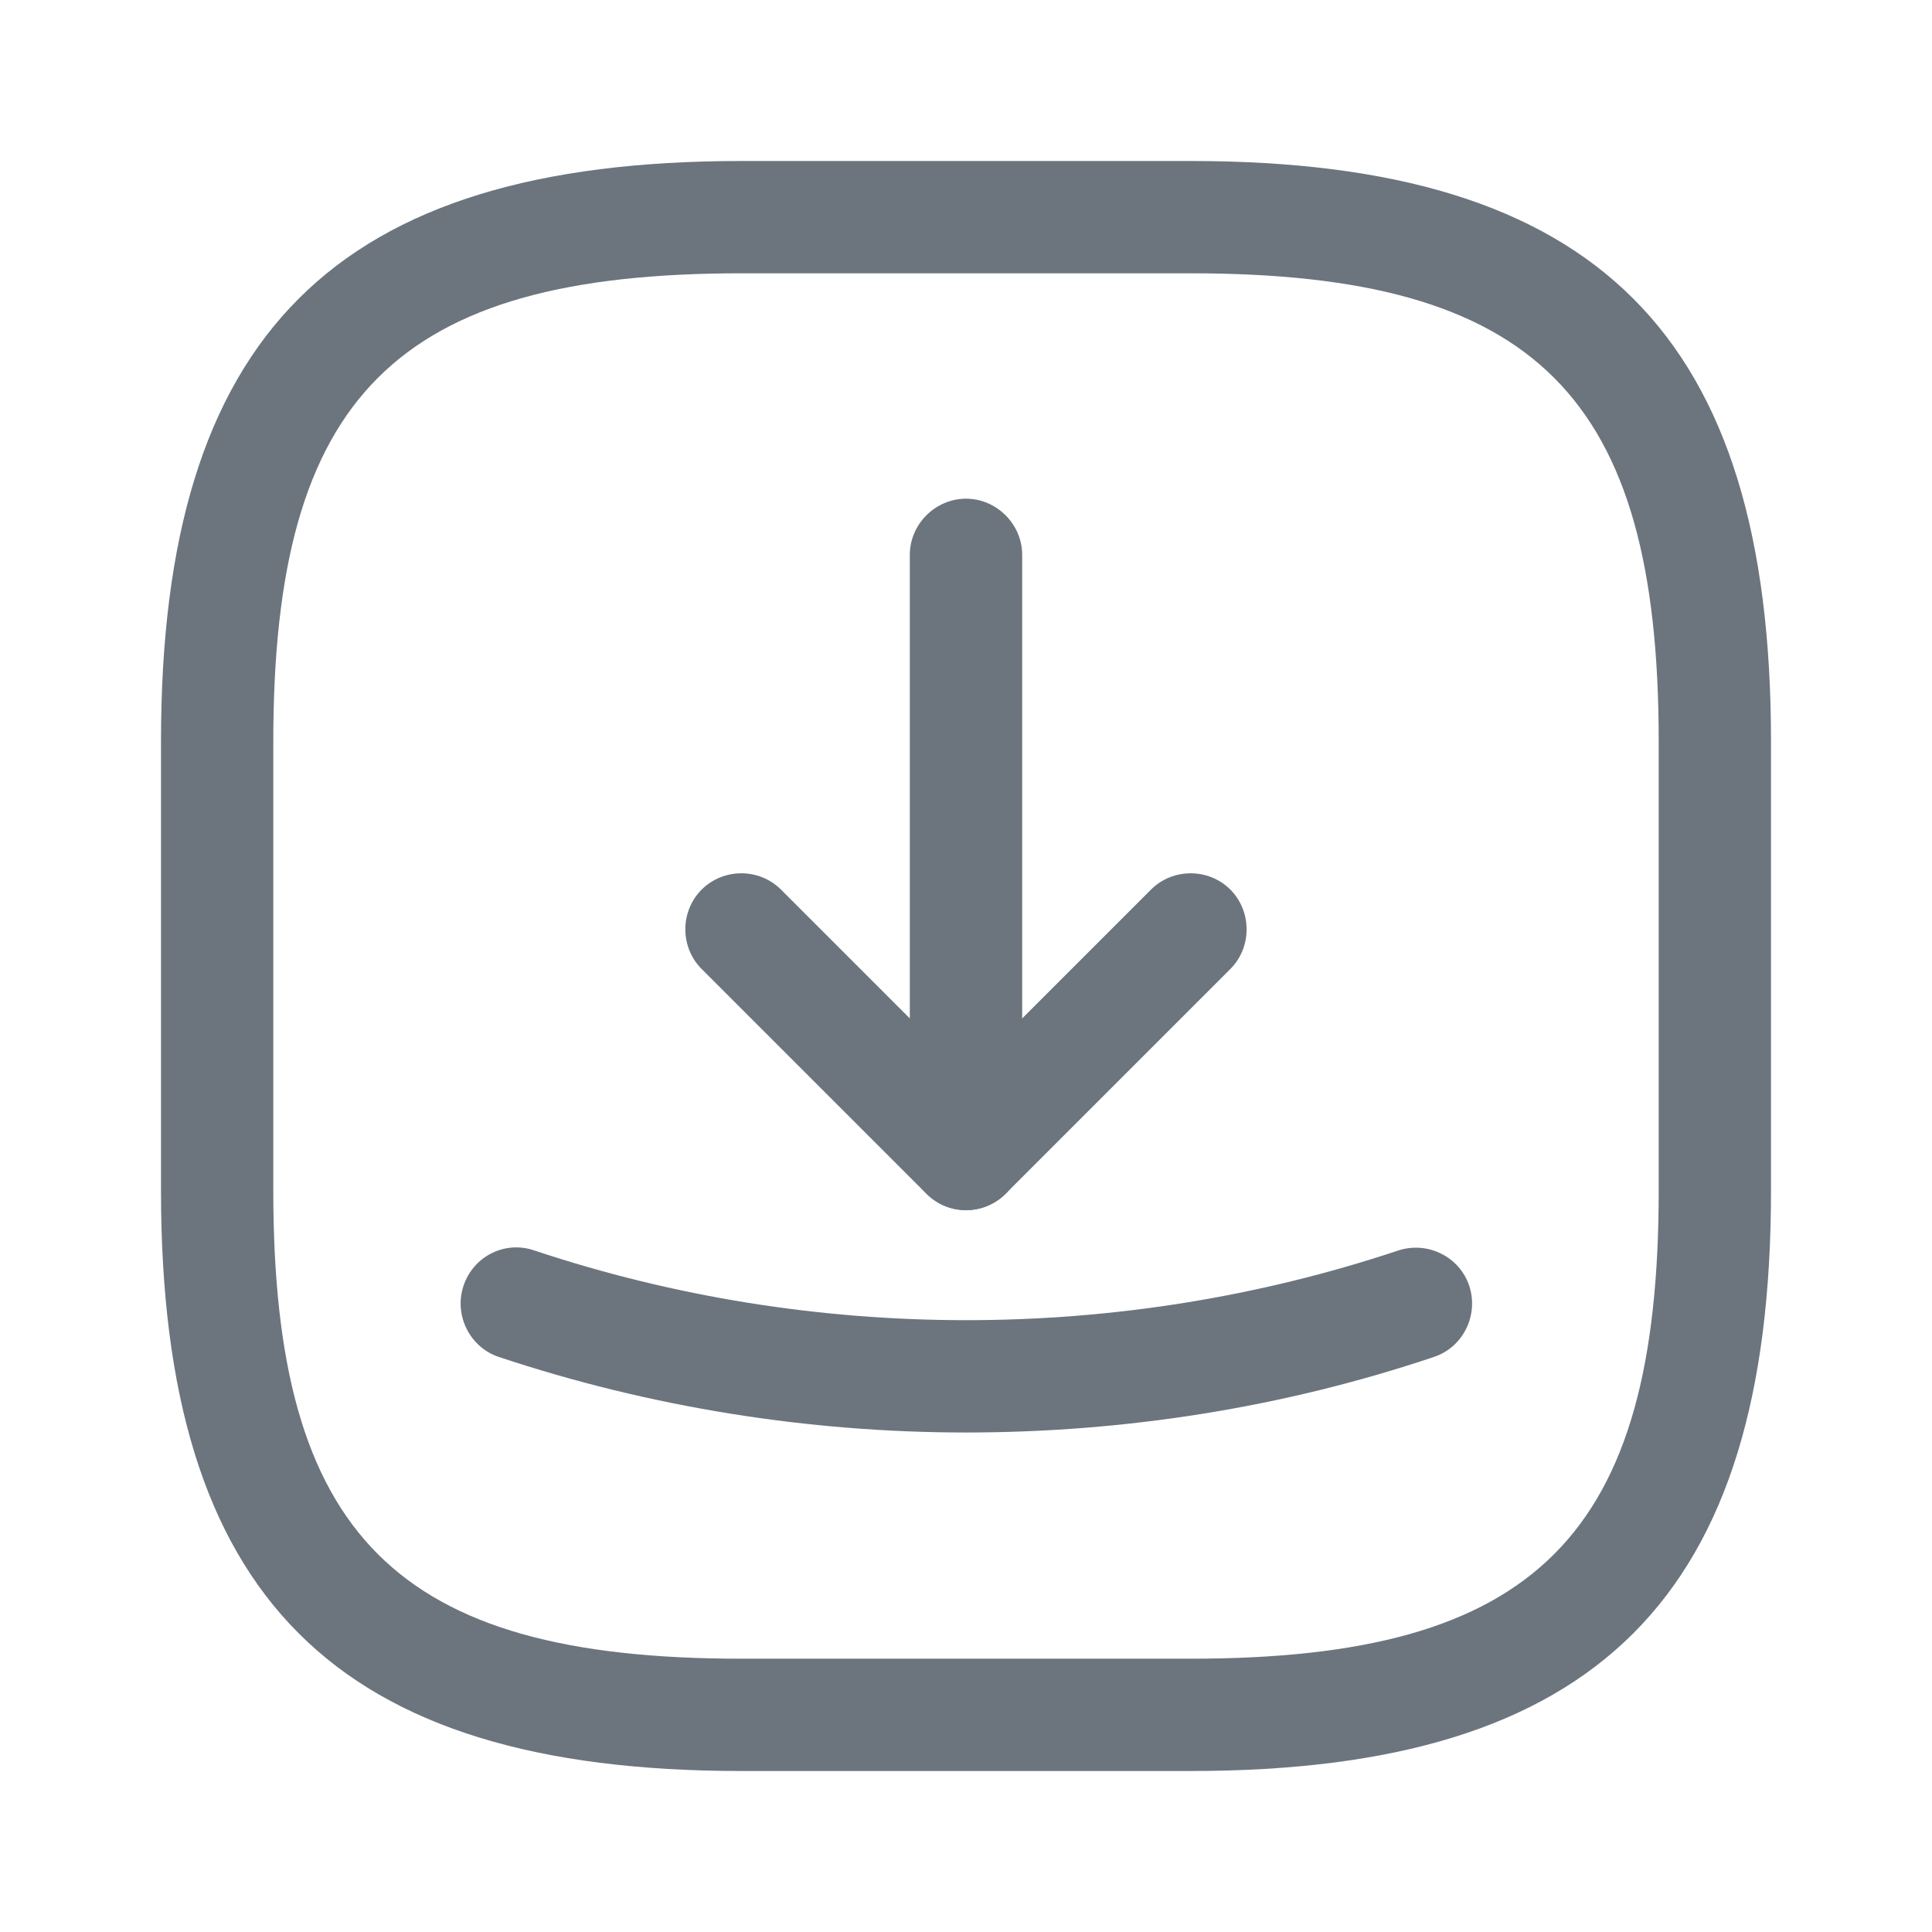 <svg width="24" height="24" viewBox="0 0 24 24" fill="none" xmlns="http://www.w3.org/2000/svg">
<path d="M14.791 22H9.209C4.158 22 2 19.842 2 14.791V9.209C2 4.158 4.158 2 9.209 2H14.791C19.842 2 22 4.158 22 9.209V14.791C22 19.842 19.842 22 14.791 22ZM9.209 3.395C4.921 3.395 3.395 4.921 3.395 9.209V14.791C3.395 19.079 4.921 20.605 9.209 20.605H14.791C19.079 20.605 20.605 19.079 20.605 14.791V9.209C20.605 4.921 19.079 3.395 14.791 3.395H9.209Z" fill="#6C757D"/>
<path d="M12 15.033C11.823 15.033 11.646 14.967 11.507 14.828L8.716 12.037C8.446 11.768 8.446 11.321 8.716 11.051C8.986 10.781 9.432 10.781 9.702 11.051L12 13.349L14.298 11.051C14.567 10.781 15.014 10.781 15.284 11.051C15.553 11.321 15.553 11.768 15.284 12.037L12.493 14.828C12.353 14.967 12.177 15.033 12 15.033Z" fill="#6C757D"/>
<path d="M12 15.033C11.618 15.033 11.302 14.716 11.302 14.335V6.893C11.302 6.512 11.619 6.195 12 6.195C12.381 6.195 12.698 6.512 12.698 6.893V14.335C12.698 14.726 12.381 15.033 12 15.033Z" fill="#6C757D"/>
<path d="M12 17.795C10.037 17.795 8.065 17.479 6.195 16.856C5.833 16.735 5.637 16.335 5.758 15.972C5.879 15.609 6.27 15.405 6.642 15.535C10.102 16.688 13.907 16.688 17.367 15.535C17.73 15.414 18.13 15.609 18.251 15.972C18.372 16.335 18.177 16.735 17.814 16.856C15.935 17.488 13.963 17.795 12 17.795Z" fill="#6C757D"/>
</svg>
